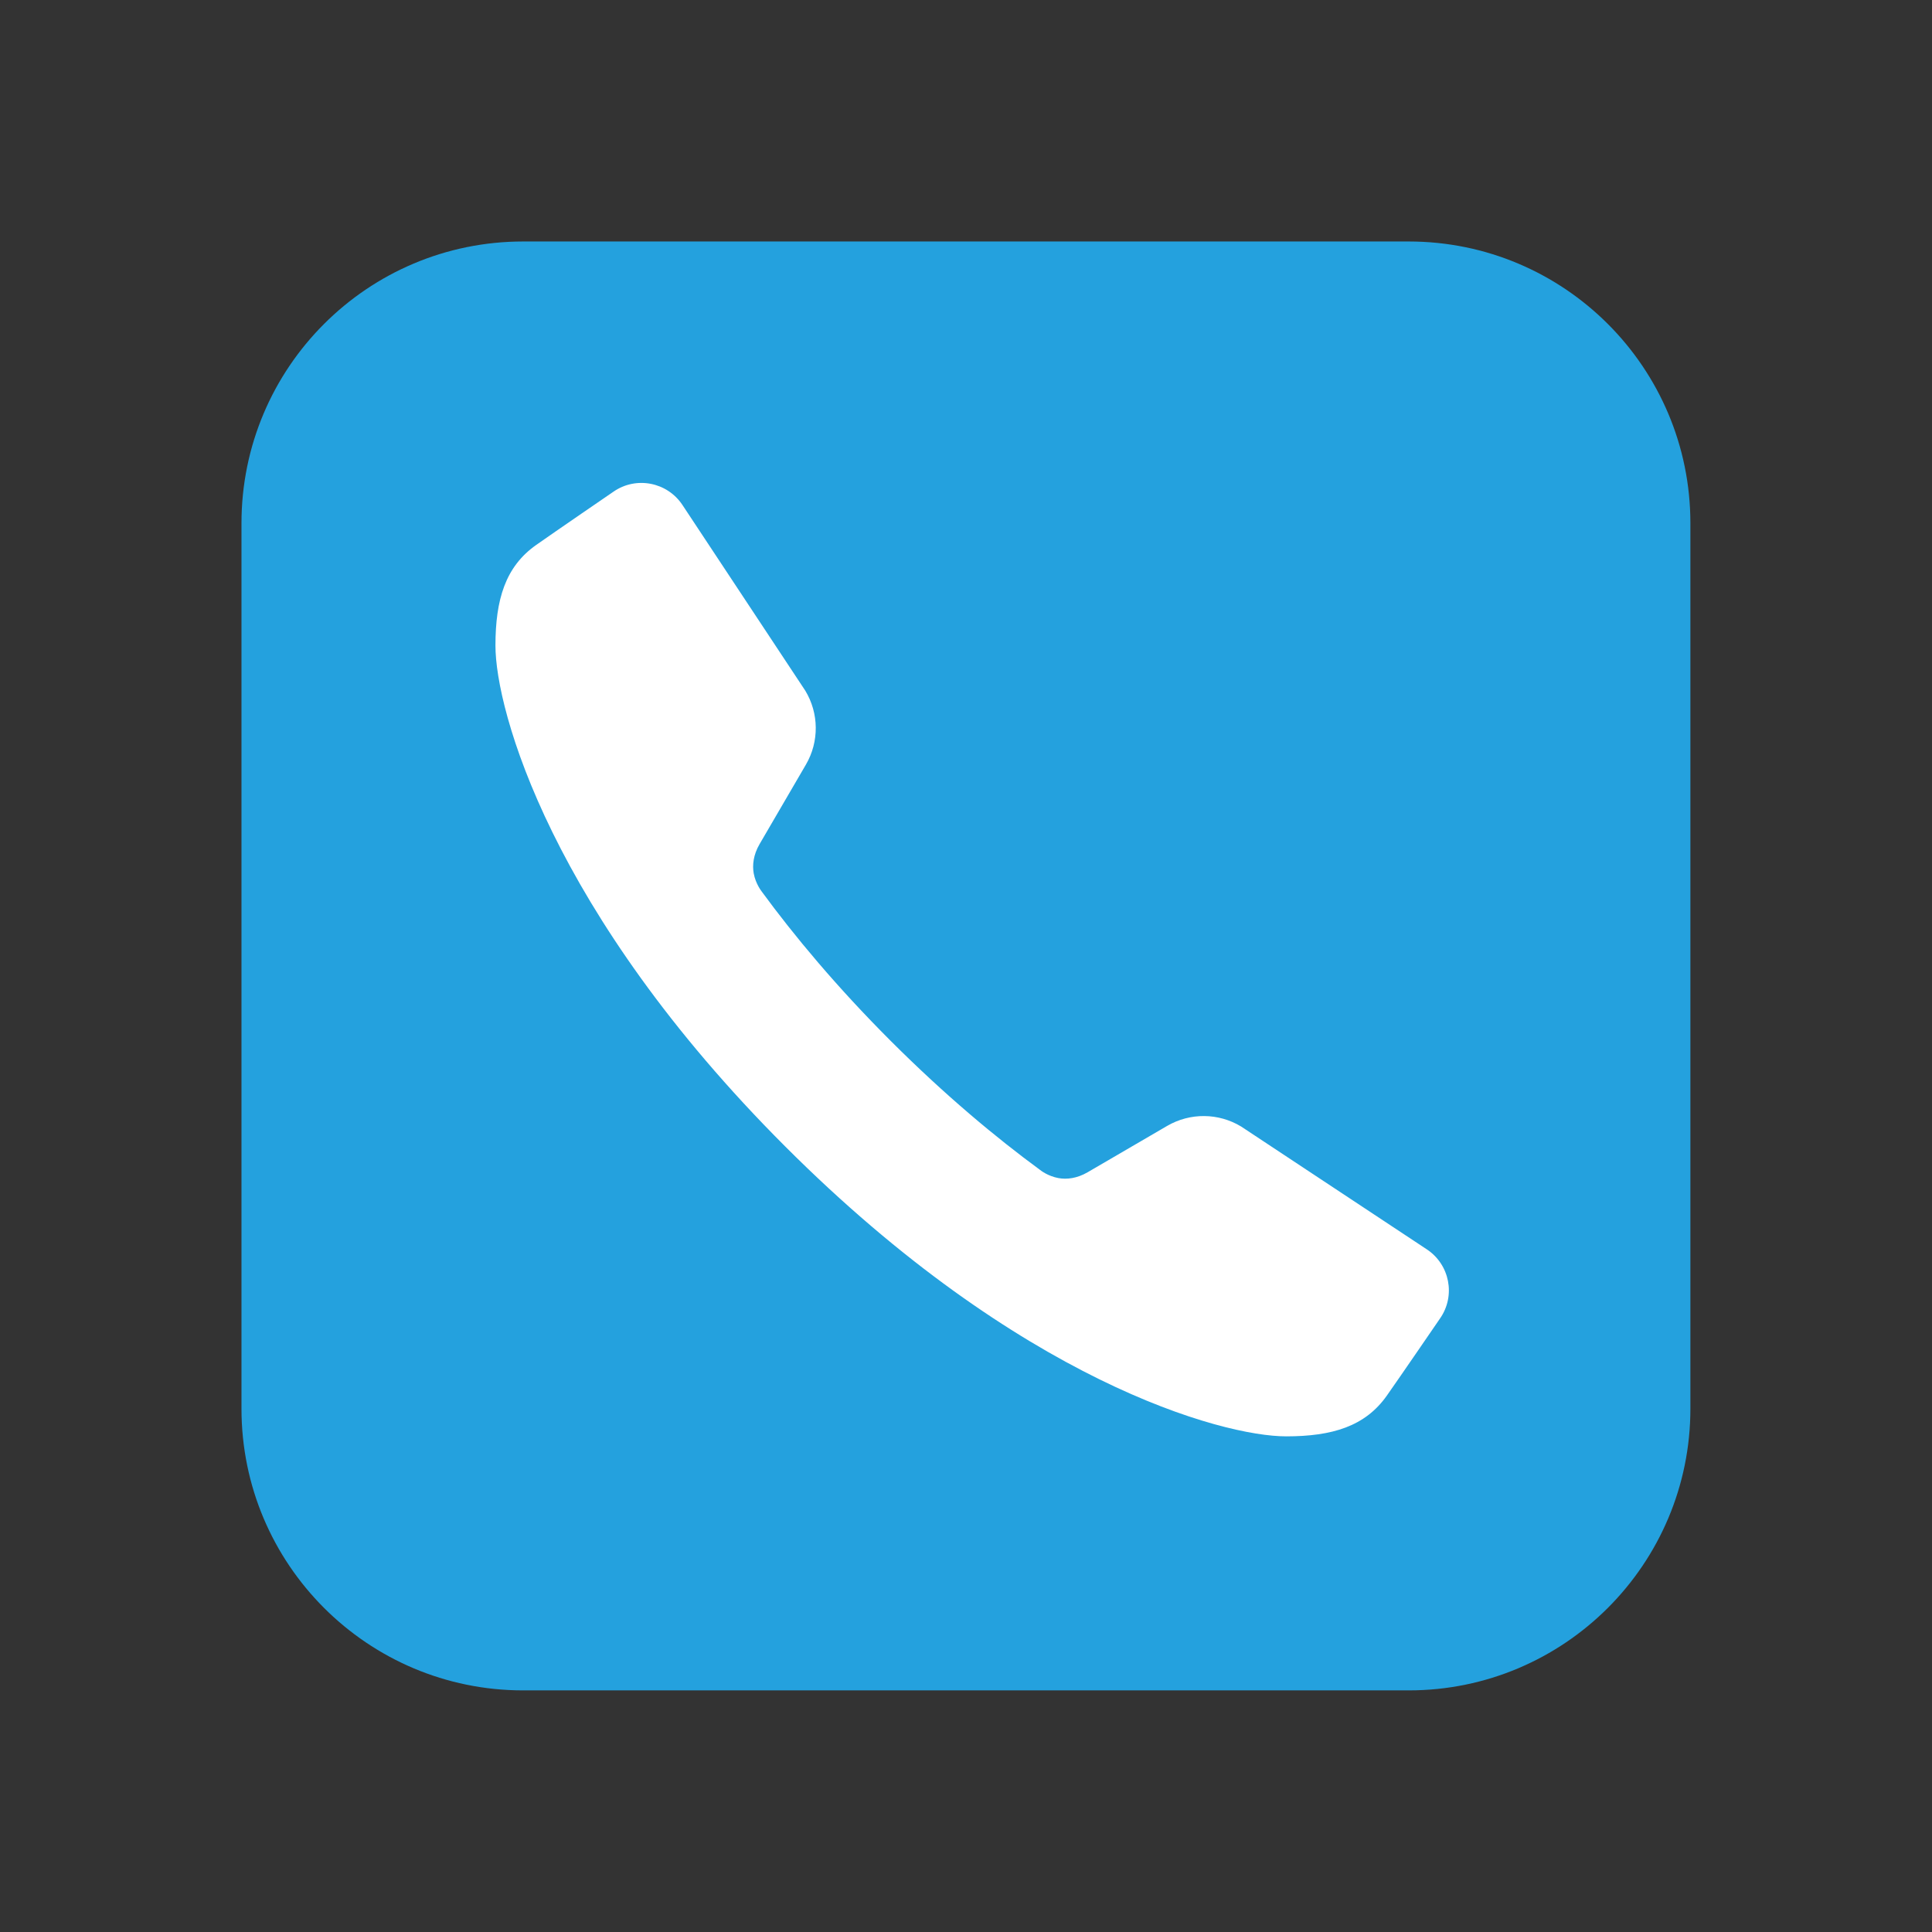 <svg xmlns="http://www.w3.org/2000/svg" xmlns:xlink="http://www.w3.org/1999/xlink" viewBox="0,0,256,256" width="48px" height="48px"><rect x="0" y="0" width="256" height="256" fill="#333333" stroke="none"/><g fill="none" fill-rule="nonzero" stroke="none" stroke-width="1" stroke-linecap="butt" stroke-linejoin="miter" stroke-miterlimit="10" stroke-dasharray="" stroke-dashoffset="0" font-family="none" font-weight="none" font-size="none" text-anchor="none" style="mix-blend-mode: normal"><g transform="scale(5.333,5.333)"><path d="M13,42h22c3.866,0 7,-3.134 7,-7v-22c0,-3.866 -3.134,-7 -7,-7h-22c-3.866,0 -7,3.134 -7,7v22c0,3.866 3.134,7 7,7z" fill="#24a1de"></path><path d="M35.45,31.041l-4.612,-3.051c-0.563,-0.341 -1.267,-0.347 -1.836,-0.017c0,0 0,0 -1.978,1.153c-0.265,0.154 -0.52,0.183 -0.726,0.145c-0.262,-0.048 -0.442,-0.191 -0.454,-0.201c-1.087,-0.797 -2.357,-1.852 -3.711,-3.205c-1.353,-1.353 -2.408,-2.623 -3.205,-3.711c-0.009,-0.013 -0.153,-0.193 -0.201,-0.454c-0.037,-0.206 -0.009,-0.46 0.145,-0.726c1.153,-1.978 1.153,-1.978 1.153,-1.978c0.331,-0.569 0.324,-1.274 -0.017,-1.836l-3.051,-4.612c-0.378,-0.571 -1.151,-0.722 -1.714,-0.332c0,0 -1.445,0.989 -1.922,1.325c-0.764,0.538 -1.01,1.356 -1.011,2.496c-0.002,1.604 1.38,6.629 7.201,12.45v0v0v0v0c5.822,5.822 10.846,7.203 12.45,7.201c1.14,-0.001 1.958,-0.248 2.496,-1.011c0.336,-0.477 1.325,-1.922 1.325,-1.922c0.39,-0.563 0.24,-1.336 -0.332,-1.714z" fill="#ffffff"></path></g></g></svg>